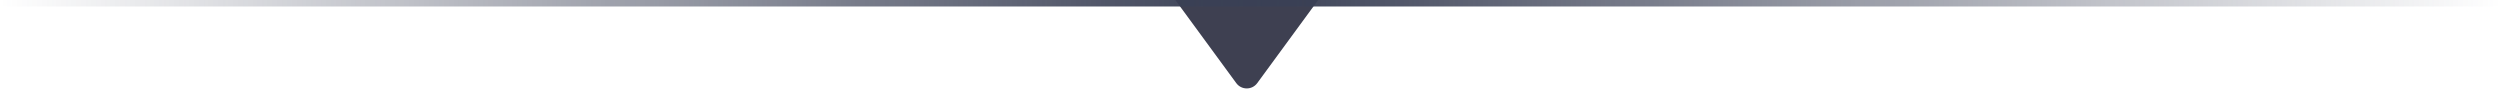 <svg width="385" height="14" viewBox="0 0 385 14" fill="none" xmlns="http://www.w3.org/2000/svg">
    <path
        d="M190.387 12.801C191.186 13.89 192.814 13.89 193.613 12.801L203 0H181L190.387 12.801Z"
        fill="#3E4051" />
    <line x1="4.37114e-08" y1="0.5" x2="385" y2="0.5" stroke="url(#paint0_linear_0_1)" />
    <defs>
        <linearGradient id="paint0_linear_0_1" x1="0" y1="1" x2="385" y2="1"
            gradientUnits="userSpaceOnUse">
            <stop stop-color="#3A4055" stop-opacity="0" />
            <stop offset="0.5" stop-color="#3A4055" />
            <stop offset="1" stop-color="#3A4055" stop-opacity="0" />
        </linearGradient>
    </defs>
</svg>